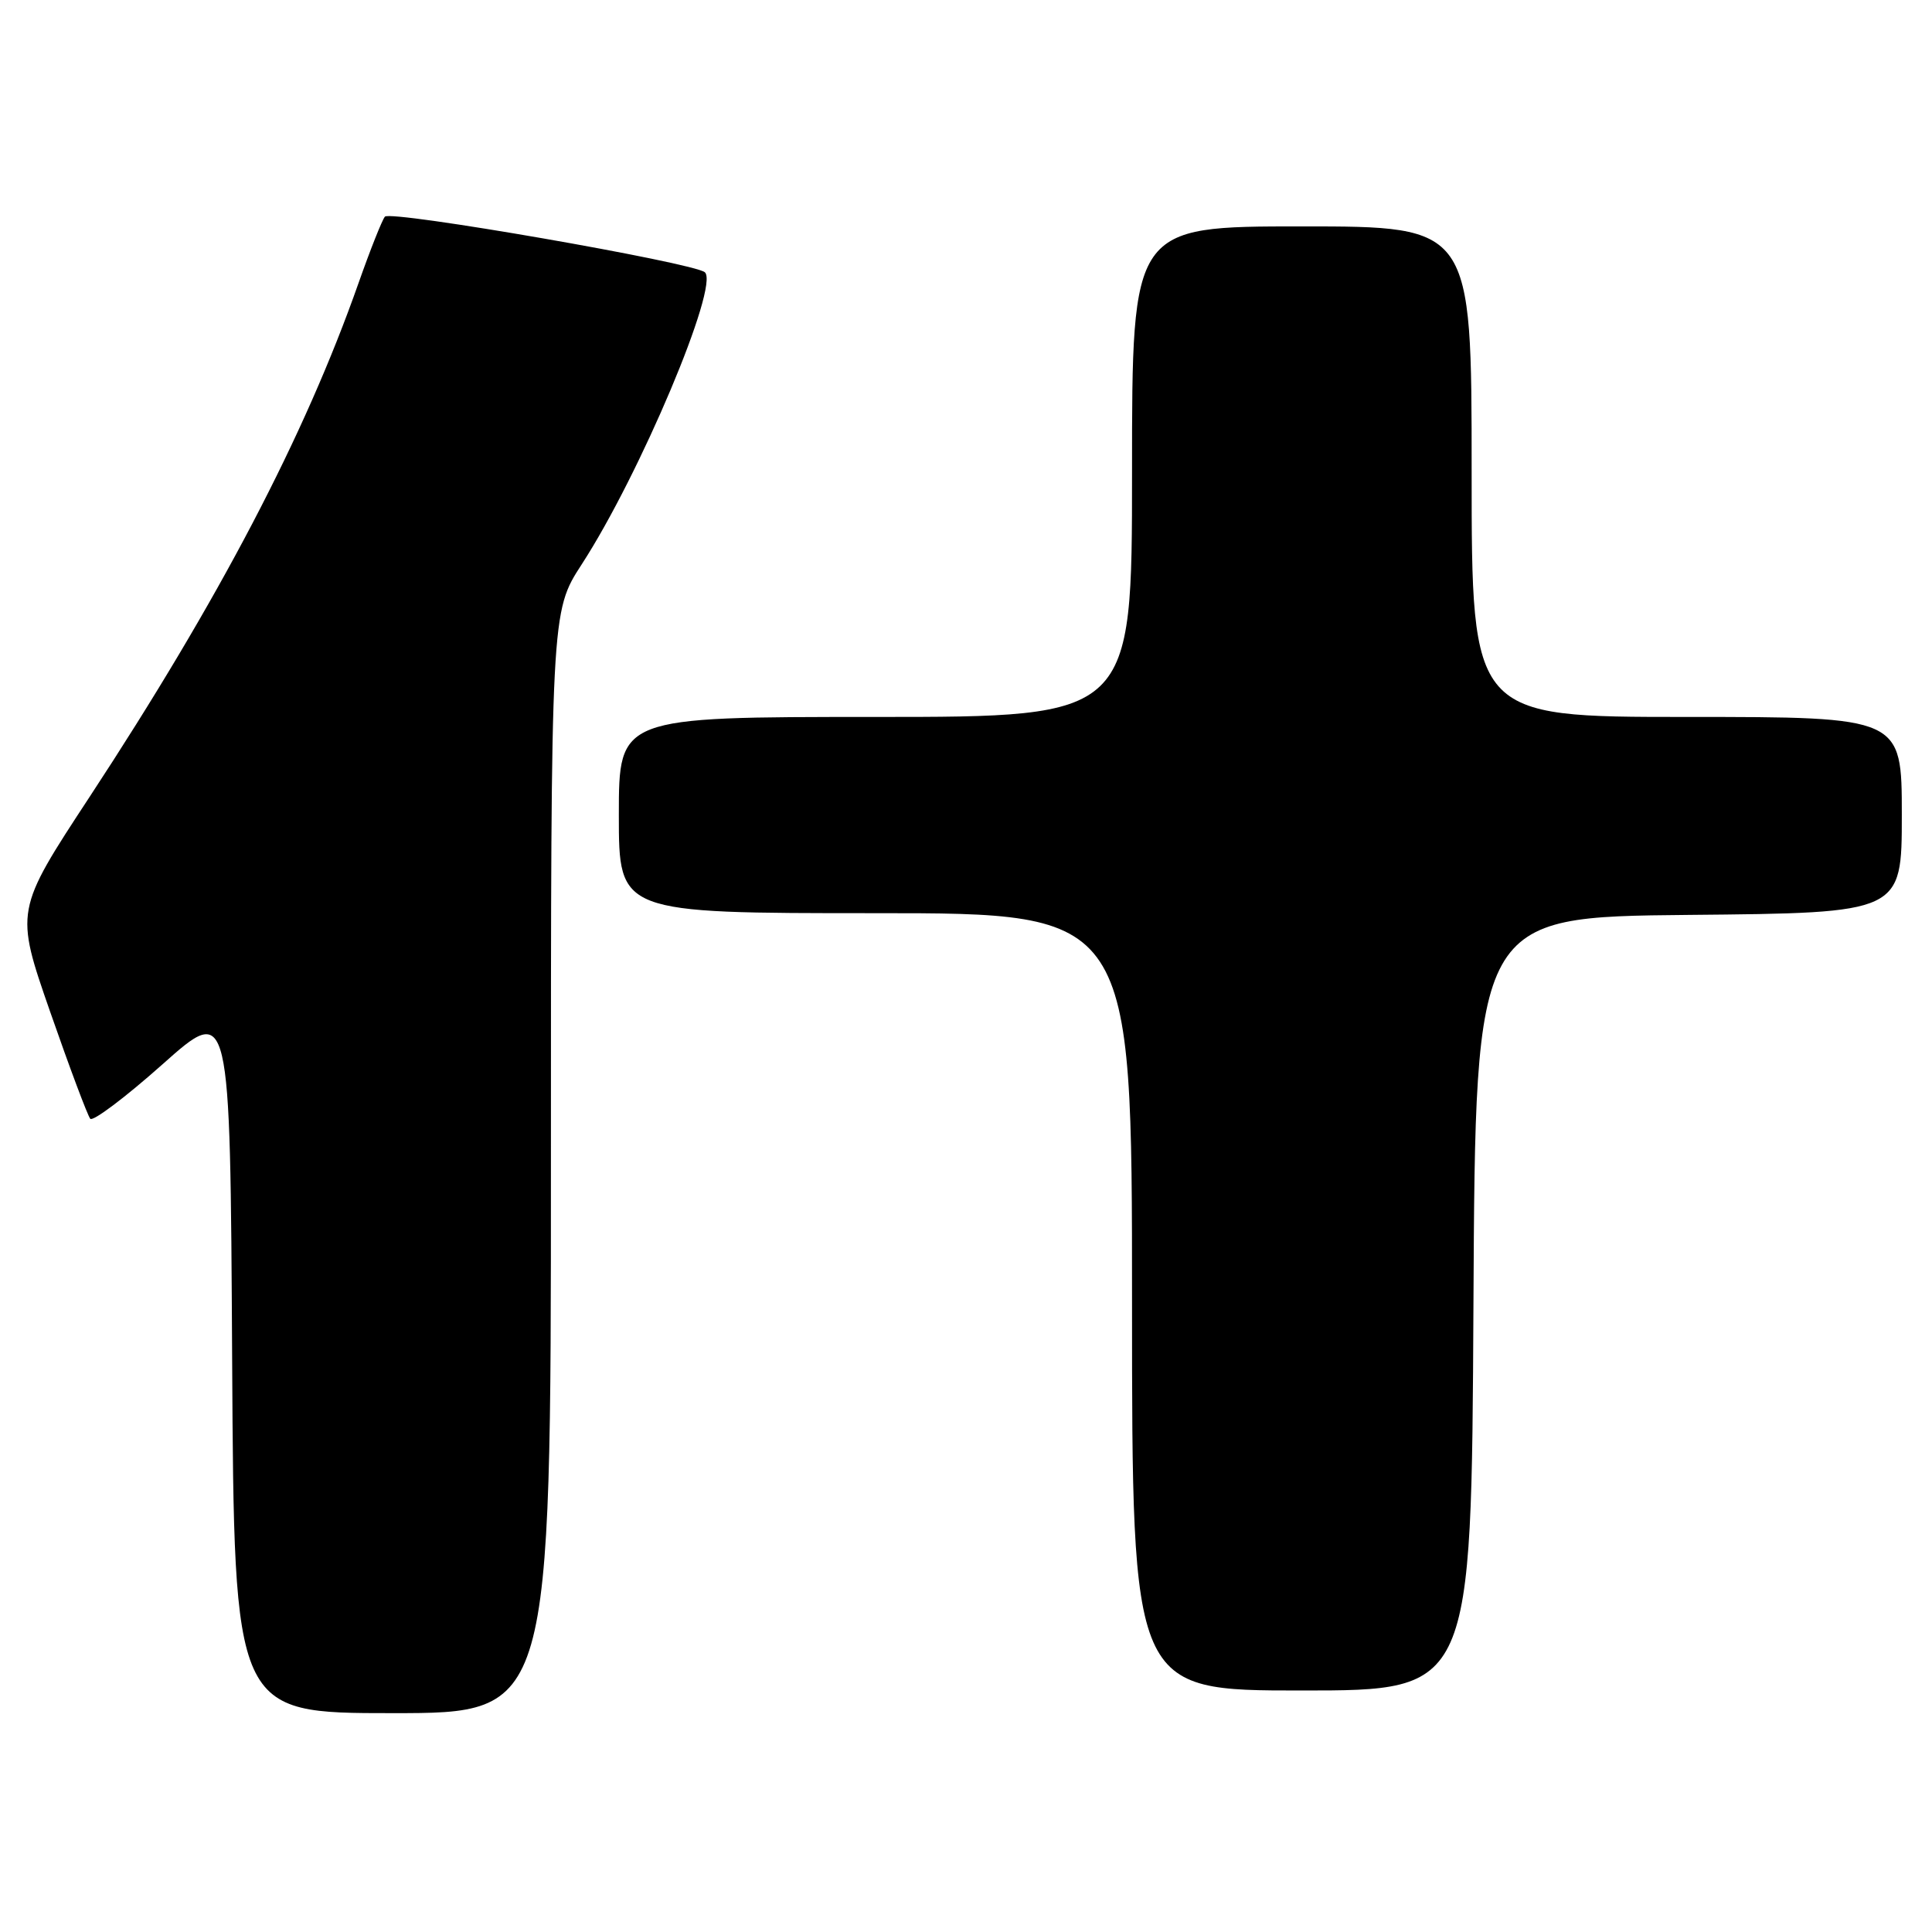 <?xml version="1.0" encoding="UTF-8" standalone="no"?>
<!DOCTYPE svg PUBLIC "-//W3C//DTD SVG 1.1//EN" "http://www.w3.org/Graphics/SVG/1.1/DTD/svg11.dtd" >
<svg xmlns="http://www.w3.org/2000/svg" xmlns:xlink="http://www.w3.org/1999/xlink" version="1.1" viewBox="0 0 256 256">
 <g >
 <path fill="currentColor"
d=" M 73.00 154.03 C 73.00 81.07 73.00 81.07 77.08 74.78 C 84.80 62.88 95.35 37.85 93.40 36.08 C 92.00 34.82 51.76 27.82 51.00 28.71 C 50.63 29.15 49.06 33.10 47.51 37.50 C 40.38 57.77 29.04 79.43 11.88 105.58 C 1.98 120.66 1.98 120.66 6.65 134.08 C 9.22 141.46 11.61 147.83 11.96 148.24 C 12.30 148.65 16.62 145.40 21.54 141.02 C 30.50 133.04 30.50 133.04 30.76 180.02 C 31.02 227.00 31.02 227.00 52.01 227.00 C 73.00 227.00 73.00 227.00 73.00 154.03 Z  M 195.24 172.75 C 195.50 121.50 195.50 121.50 223.75 121.23 C 252.00 120.97 252.00 120.97 252.00 107.98 C 252.00 95.00 252.00 95.00 223.50 95.00 C 195.00 95.00 195.00 95.00 195.00 62.50 C 195.00 30.00 195.00 30.00 172.50 30.00 C 150.00 30.00 150.00 30.00 150.00 62.50 C 150.00 95.00 150.00 95.00 116.00 95.00 C 82.00 95.00 82.00 95.00 82.00 108.00 C 82.00 121.00 82.00 121.00 116.00 121.00 C 150.00 121.00 150.00 121.00 150.00 172.50 C 150.00 224.00 150.00 224.00 172.49 224.00 C 194.98 224.00 194.98 224.00 195.24 172.75 Z "/>
</g>
</svg>